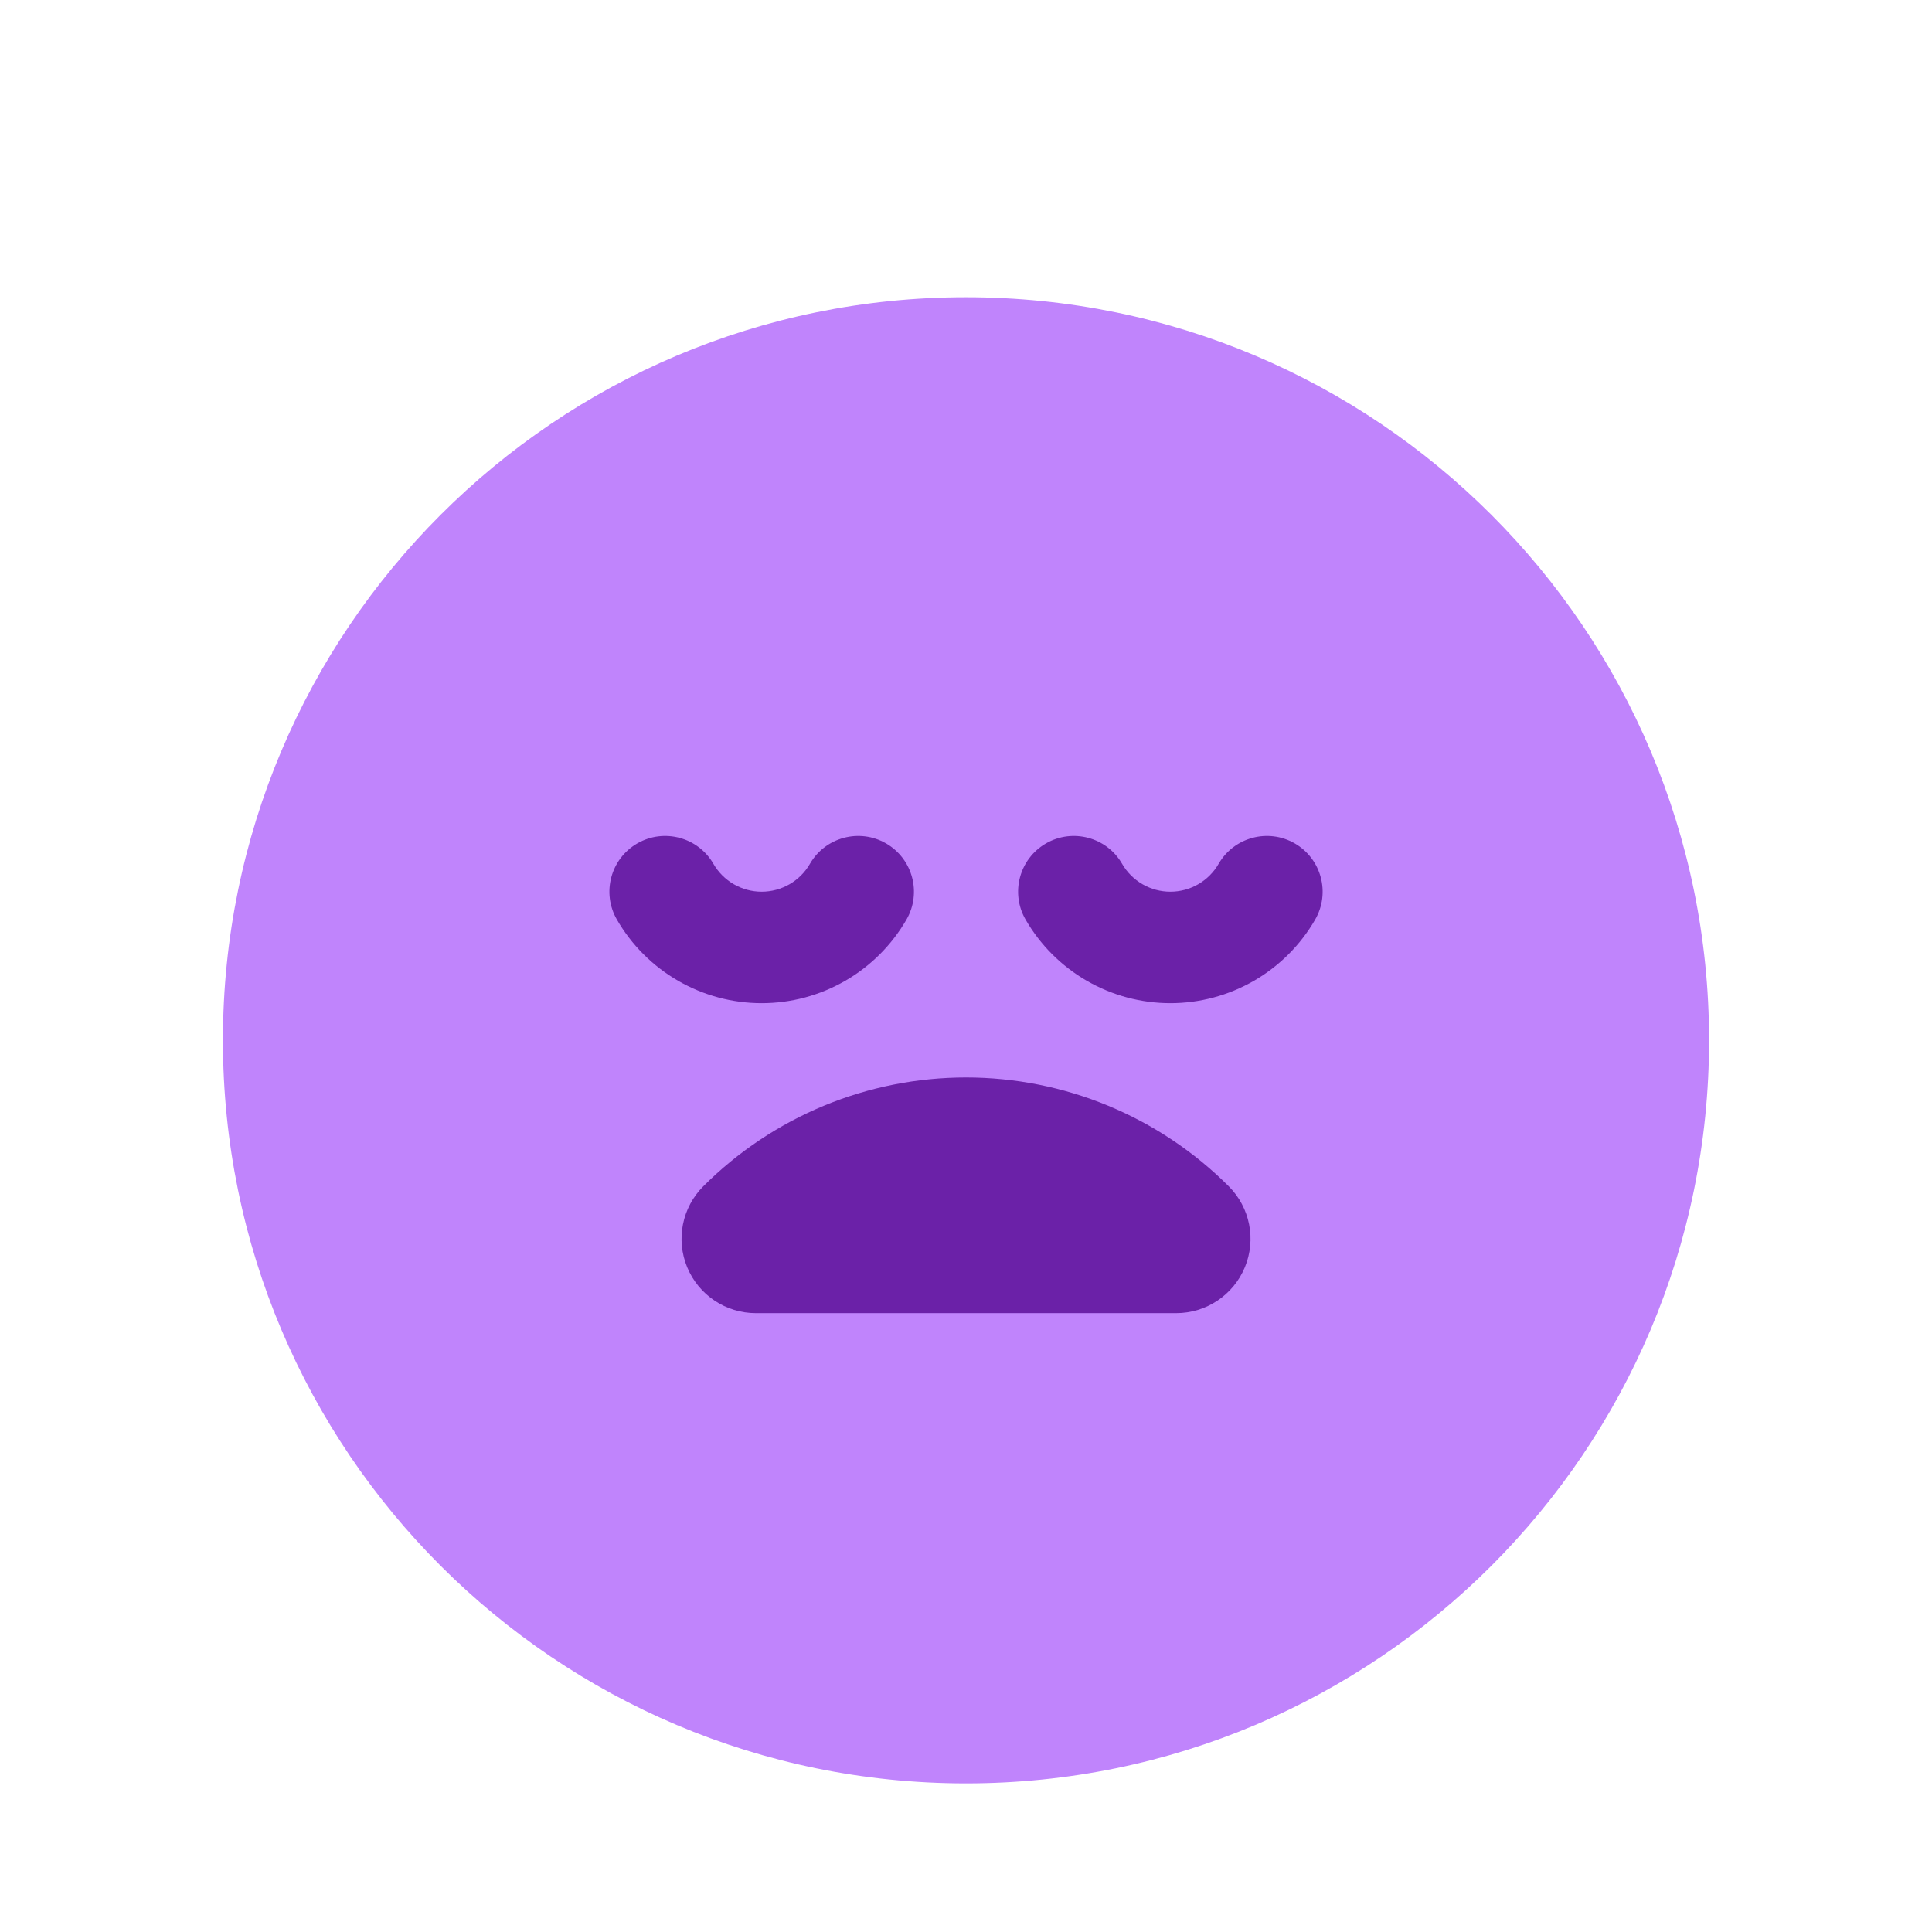 <svg width="104" height="104" viewBox="0 0 104 104" fill="none" xmlns="http://www.w3.org/2000/svg">
<g filter="url(#filter0_dd_25312_69365)">
<path d="M12 40C12 17.909 29.909 0 52 0C74.091 0 92 17.909 92 40C92 62.091 74.091 80 52 80C29.909 80 12 62.091 12 40Z" fill="#C084FC"/>
<path d="M34.305 29.402C35.74 28.574 37.575 29.066 38.403 30.5C38.667 30.957 39.045 31.335 39.501 31.599C39.957 31.862 40.475 32.001 41.001 32.001C41.528 32.001 42.045 31.862 42.501 31.599C42.957 31.335 43.336 30.957 43.599 30.5C44.428 29.066 46.263 28.574 47.697 29.402C49.132 30.231 49.624 32.066 48.796 33.501C48.006 34.869 46.87 36.005 45.501 36.795C44.133 37.585 42.581 38.001 41.001 38.001C39.422 38.001 37.87 37.585 36.501 36.795C35.133 36.005 33.997 34.869 33.207 33.501C32.379 32.066 32.87 30.231 34.305 29.402Z" fill="#6B21A8"/>
<path d="M56.305 29.402C57.74 28.574 59.575 29.066 60.403 30.5C60.667 30.957 61.045 31.335 61.501 31.599C61.957 31.862 62.475 32.001 63.001 32.001C63.528 32.001 64.045 31.862 64.501 31.599C64.957 31.335 65.336 30.957 65.599 30.5C66.428 29.066 68.263 28.574 69.698 29.402C71.132 30.231 71.624 32.066 70.796 33.501C70.006 34.869 68.87 36.005 67.501 36.795C66.133 37.585 64.581 38.001 63.001 38.001C61.422 38.001 59.87 37.585 58.501 36.795C57.133 36.005 55.997 34.869 55.207 33.501C54.379 32.066 54.87 30.231 56.305 29.402Z" fill="#6B21A8"/>
<path d="M52.002 42.001C49.375 42.001 46.774 42.518 44.348 43.523C41.921 44.528 39.717 46.001 37.859 47.858C36.715 49.002 36.373 50.723 36.992 52.218C37.611 53.712 39.07 54.687 40.688 54.687L63.315 54.687C64.933 54.687 66.392 53.712 67.011 52.218C67.63 50.723 67.288 49.002 66.144 47.858C64.287 46.001 62.082 44.528 59.655 43.523C57.229 42.518 54.628 42.001 52.002 42.001Z" fill="#6B21A8"/>
</g>
<defs>
<filter id="filter0_dd_25312_69365" x="0" y="0" width="104" height="104" filterUnits="userSpaceOnUse" color-interpolation-filters="sRGB">
<feFlood flood-opacity="0" result="BackgroundImageFix"/>
<feColorMatrix in="SourceAlpha" type="matrix" values="0 0 0 0 0 0 0 0 0 0 0 0 0 0 0 0 0 0 127 0" result="hardAlpha"/>
<feMorphology radius="2" operator="erode" in="SourceAlpha" result="effect1_dropShadow_25312_69365"/>
<feOffset dy="4"/>
<feGaussianBlur stdDeviation="3"/>
<feColorMatrix type="matrix" values="0 0 0 0 0.161 0 0 0 0 0.145 0 0 0 0 0.141 0 0 0 0.03 0"/>
<feBlend mode="normal" in2="BackgroundImageFix" result="effect1_dropShadow_25312_69365"/>
<feColorMatrix in="SourceAlpha" type="matrix" values="0 0 0 0 0 0 0 0 0 0 0 0 0 0 0 0 0 0 127 0" result="hardAlpha"/>
<feMorphology radius="4" operator="erode" in="SourceAlpha" result="effect2_dropShadow_25312_69365"/>
<feOffset dy="12"/>
<feGaussianBlur stdDeviation="8"/>
<feColorMatrix type="matrix" values="0 0 0 0 0.161 0 0 0 0 0.145 0 0 0 0 0.141 0 0 0 0.08 0"/>
<feBlend mode="normal" in2="effect1_dropShadow_25312_69365" result="effect2_dropShadow_25312_69365"/>
<feBlend mode="normal" in="SourceGraphic" in2="effect2_dropShadow_25312_69365" result="shape"/>
</filter>
</defs>
</svg>
